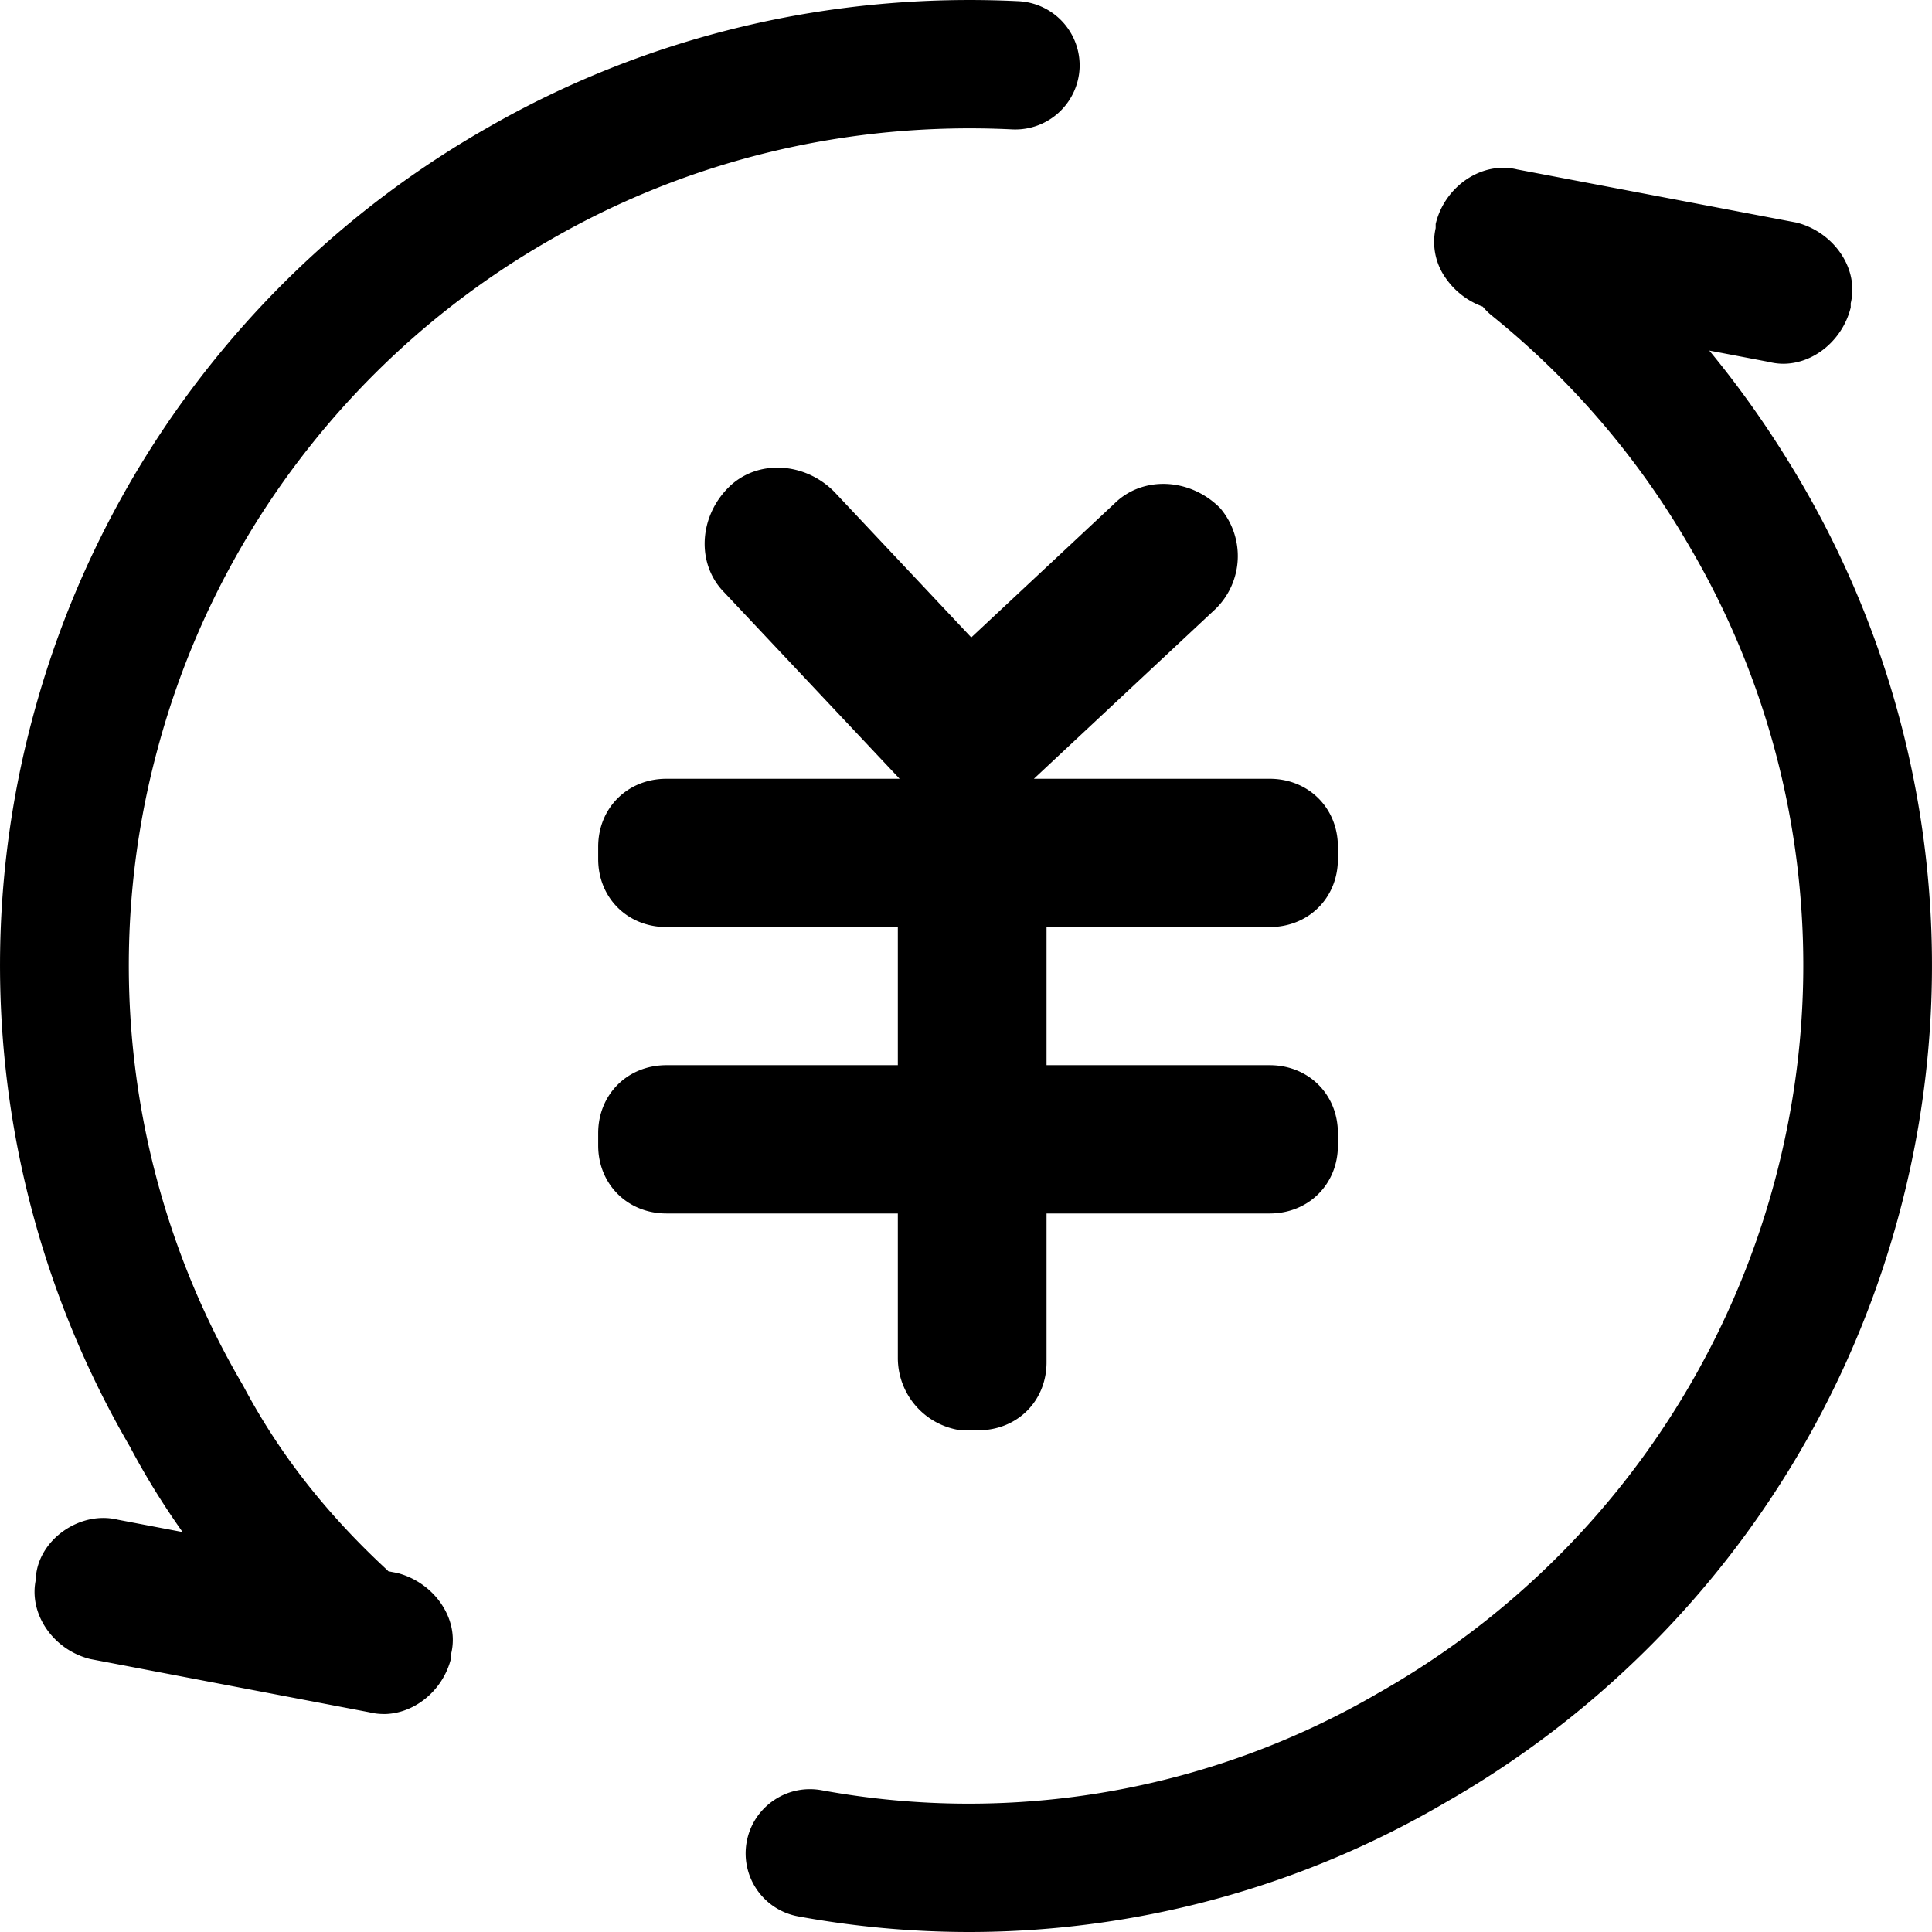 <svg class="icon" width="200" height="200" viewBox="0 0 1024 1024" xmlns="http://www.w3.org/2000/svg"><path d="M513.664 1018.336a496.32 496.32 0 0 1-89.472-8.16 28.352 28.352 0 1 1 10.272-55.744 436.64 436.64 0 0 0 300.256-52.96l.224-.128A449.184 449.184 0 0 0 946.112 627.52a445.12 445.12 0 0 0 11.84-171.616 442.88 442.88 0 0 0-57.216-168.512 446.816 446.816 0 0 0-106.432-124.48 28.288 28.288 0 0 1-4.192-39.872 28.48 28.48 0 0 1 40-4.192c48.224 38.944 87.392 84.736 119.744 140.032a501.28 501.28 0 0 1 51.168 383.296 505.664 505.664 0 0 1-237.632 308.256 493.92 493.92 0 0 1-249.728 67.904zm-332.32-133.472a28.384 28.384 0 0 1-19.392-7.616c-37.344-34.752-66.176-71.808-88.128-113.28a501.312 501.312 0 0 1-50.848-382.72 505.696 505.696 0 0 1 237.76-308.32C344.48 24.544 440.96 1.504 539.456 6.304a28.384 28.384 0 1 1-2.752 56.608c-87.616-4.288-173.216 16.16-247.616 59.104a449.28 449.28 0 0 0-211.2 273.856 445.024 445.024 0 0 0 45.952 341.184c18.976 35.968 44.16 68.256 76.896 98.752a28.288 28.288 0 0 1-19.392 49.056zM513.664 1024a503.68 503.68 0 0 1-90.496-8.256 33.92 33.92 0 0 1-27.392-39.584c1.664-8.96 6.72-16.704 14.208-21.856 7.488-5.152 16.544-7.072 25.504-5.44a430.944 430.944 0 0 0 296.352-52.288l.32-.16A443.52 443.52 0 0 0 940.608 626.08c14.912-55.68 18.88-112.672 11.712-169.472a437.216 437.216 0 0 0-56.512-166.4A441.184 441.184 0 0 0 790.72 167.296a33.984 33.984 0 0 1-5.024-47.84 34.24 34.24 0 0 1 47.968-5.024c48.8 39.36 88.416 85.696 121.12 141.568a506.944 506.944 0 0 1 51.744 387.616 511.36 511.36 0 0 1-240.288 311.68A499.552 499.552 0 0 1 513.664 1024zm-84.384-64.384a22.624 22.624 0 0 0-22.304 18.592 22.592 22.592 0 0 0 18.24 26.4 488.736 488.736 0 0 0 170.272 1.12 488.256 488.256 0 0 0 165.024-60.192 500.096 500.096 0 0 0 248.224-496 493.6 493.6 0 0 0-63.776-187.84c-32-54.656-70.72-99.936-118.464-138.464a22.816 22.816 0 0 0-32 3.36c-7.872 9.728-6.336 24 3.392 31.872a452.352 452.352 0 0 1 107.776 126.08 450.688 450.688 0 0 1 45.952 344.48 454.88 454.88 0 0 1-213.824 277.28l-.16.032A442.432 442.432 0 0 1 433.44 960a23.136 23.136 0 0 0-4.16-.384zm-247.936-69.12c-8.64 0-16.928-3.2-23.264-9.12-37.76-35.168-66.976-72.64-89.248-114.656a506.944 506.944 0 0 1-51.36-386.944A511.36 511.36 0 0 1 257.856 68C342.688 19.072 440.16-4.224 539.808.64a34.08 34.08 0 0 1 32.384 35.616 34.112 34.112 0 0 1-35.712 32.32C449.984 64.352 365.44 84.544 292 126.912a443.744 443.744 0 0 0-133.504 117.056 441.472 441.472 0 0 0-75.072 153.376 439.392 439.392 0 0 0 45.44 337.056c18.688 35.36 43.456 67.2 75.776 97.216 6.656 6.208 10.496 14.624 10.784 23.68.32 9.088-2.912 17.76-9.152 24.384a34.24 34.24 0 0 1-24.928 10.816zM513.984 11.36a499.84 499.84 0 0 0-250.432 66.496 500.064 500.064 0 0 0-248.256 496A493.44 493.44 0 0 0 78.72 761.152l.128.192c21.664 40.896 50.112 77.44 86.976 111.744a22.72 22.72 0 0 0 32.16-1.088 22.496 22.496 0 0 0-1.12-32.032c-33.248-30.944-58.784-63.744-78.08-100.256a448.448 448.448 0 0 1-58.4-171.488A450.656 450.656 0 0 1 72.416 394.4a452.8 452.8 0 0 1 76.992-157.248 455.04 455.04 0 0 1 136.896-120.064C361.6 73.632 448.32 52.928 536.96 57.28a22.72 22.72 0 0 0 23.84-21.536 22.72 22.72 0 0 0-21.632-23.776c-8.416-.384-16.832-.608-25.216-.608zm-28.096 402.784L388 310.048c-13.056-13.024-10.88-34.688 2.176-47.712 13.056-13.024 34.816-10.848 47.872 2.176l97.888 104.096c13.056 12.992 10.88 34.688-2.176 47.68-15.232 10.88-34.816 10.88-47.872-2.144zm24.352 15.68c-10.464 0-20.608-3.936-28.352-11.68l-.128-.128-97.856-104c-14.72-14.816-13.728-39.744 2.24-55.68 14.816-14.784 39.904-13.792 55.904 2.176l.128.128 97.824 104c14.752 14.784 13.76 39.744-2.24 55.68l-.32.32-.384.288a46.304 46.304 0 0 1-26.816 8.896zm-20.256-19.616c10.56 10.432 26.56 11.136 40.064 1.76 11.072-11.36 11.968-29.28 1.856-39.36l-.128-.128-97.824-104c-11.392-11.328-29.568-12.288-39.744-2.144-11.392 11.36-12.384 29.536-2.176 39.68l.128.16 97.824 104zm.256-41.6l104.416-97.6c13.056-13.024 34.816-10.848 47.872 2.176 10.88 13.024 10.88 32.512-2.176 45.536l-104.416 97.6a34.24 34.24 0 0 1-47.872 0c-13.056-13.024-10.88-34.72 2.176-47.712zM512 431.68c-10.624 0-20.576-4.064-27.936-11.424a36 36 0 0 1-10.368-28.224 43.2 43.2 0 0 1 12.544-27.52l.128-.096 104.32-97.536c14.848-14.72 39.872-13.696 55.84 2.24l.352.384a39.2 39.2 0 0 1-2.528 53.152l-.128.128-104.32 97.536c-7.392 7.328-17.28 11.36-27.904 11.36zm-17.792-59.072a31.744 31.744 0 0 0-9.152 20.16 24.864 24.864 0 0 0 7.04 19.488A27.968 27.968 0 0 0 512 420.352c7.584 0 14.656-2.88 19.904-8.096l.128-.128 104.352-97.536a27.936 27.936 0 0 0 1.92-37.664c-11.392-11.168-29.472-12.096-39.616-1.984l-.128.128-104.352 97.536zM803.488 93.12l147.936 28.16c17.408 4.352 30.432 21.728 26.08 39.04v2.208c-4.352 17.344-21.76 30.336-39.136 26.016L790.4 160.384c-17.408-4.352-30.432-21.696-26.08-39.04v-2.176c4.352-17.344 21.76-30.368 39.136-26.016zm141.76 99.68a31.776 31.776 0 0 1-7.616-.96L789.6 163.648a40.544 40.544 0 0 1-23.168-16 33.088 33.088 0 0 1-5.504-26.752v-2.176l.096-.416c5.024-20 24.8-33.024 43.2-28.48l148.032 28.16c9.28 2.336 17.728 8.16 23.168 16.032 5.696 8.192 7.648 17.696 5.504 26.752v2.176l-.096.384c-2.336 9.28-8.192 17.696-16.064 23.136-6.048 4.16-12.8 6.304-19.52 6.336zm-154.08-35.776L939.2 185.248a26.56 26.56 0 0 0 21.696-4.384c6.4-4.448 11.2-11.264 13.216-18.784V160l.096-.416a26.368 26.368 0 0 0-4.384-21.632 33.632 33.632 0 0 0-19.136-13.248L802.656 96.48c-14.72-3.68-30.624 6.912-34.88 23.168v2.144l-.128.416a26.368 26.368 0 0 0 4.384 21.632c4.512 6.496 11.488 11.328 19.136 13.248zM61.696 808.8l147.936 28.192c17.408 4.352 30.464 21.696 26.112 39.04v2.176c-4.352 17.344-21.76 30.368-39.168 26.016l-147.904-28.16c-17.408-4.352-30.464-21.696-26.112-39.04v-2.176c2.176-17.376 21.76-30.4 39.136-26.048zm141.6 99.648a31.2 31.2 0 0 1-7.456-.896l-148-28.224c-19.968-4.96-33.024-24.48-28.704-42.72l.032-2.208c1.152-9.056 6.592-17.536 14.944-23.264 8.64-5.888 18.944-7.968 28.32-5.664l148.032 28.224c9.28 2.336 17.728 8.16 23.168 16 5.696 8.224 7.68 17.696 5.504 26.752v2.176l-.096.416c-4.352 17.312-19.744 29.44-35.744 29.44zm-153.92-35.744l148.032 28.224c14.72 3.68 30.624-6.912 34.912-23.136v-2.176l.096-.416a26.368 26.368 0 0 0-4.384-21.632 33.632 33.632 0 0 0-19.136-13.248L60.864 812.096a28.608 28.608 0 0 0-22.88 4.64 27.04 27.04 0 0 0-12.032 18.304v2.368l-.096.416c-3.712 14.784 7.072 30.72 23.552 34.88zm623.584-387.04H353.216a29.696 29.696 0 0 1-30.464-30.336V448.8c0-17.344 13.056-30.336 30.464-30.336H672.96c17.408 0 30.464 12.992 30.464 30.336v6.528a29.696 29.696 0 0 1-30.464 30.336zm0 5.696H353.216c-20.608 0-36.16-15.488-36.16-36.032V448.8c0-20.544 15.552-36.032 36.16-36.032H672.96c20.608 0 36.16 15.52 36.16 36.032v6.528c0 20.544-15.552 36.032-36.16 36.032zm-319.744-67.232a23.936 23.936 0 0 0-24.8 24.672v6.528c0 14.304 10.432 24.672 24.8 24.672H672.96a23.936 23.936 0 0 0 24.8-24.672V448.8a23.936 23.936 0 0 0-24.8-24.672H353.216zm128.32 295.776V479.168c0-17.344 13.056-30.368 30.464-30.368h6.528c17.408 0 30.464 13.024 30.464 30.4v242.88a29.696 29.696 0 0 1-30.464 30.336h-8.704a32.864 32.864 0 0 1-28.288-32.512zm36.992 38.176l-9.504-.032a38.72 38.72 0 0 1-33.152-38.144V479.168c0-20.544 15.52-36.032 36.128-36.032h6.528c20.608 0 36.16 15.488 36.16 36.032v242.88c0 20.544-15.552 36.032-36.16 36.032zm-8.288-11.328h8.288a23.936 23.936 0 0 0 24.768-24.704v-242.88a23.936 23.936 0 0 0-24.768-24.704H512a23.936 23.936 0 0 0-24.768 24.704v240.736c0 13.312 9.856 24.8 23.04 26.88zm162.72-109.28H353.216a29.696 29.696 0 0 1-30.464-30.336v-6.528c0-17.344 13.056-30.336 30.464-30.336H672.96c17.408 0 30.464 12.992 30.464 30.336v6.528a29.696 29.696 0 0 1-30.464 30.336zm0 5.696H353.216c-20.608 0-36.16-15.52-36.16-36.032v-6.528c0-20.544 15.552-36.032 36.16-36.032H672.96c20.608 0 36.16 15.488 36.16 36.032v6.528c0 20.512-15.552 36.032-36.16 36.032zm-319.744-67.232a23.936 23.936 0 0 0-24.8 24.672v6.528c0 14.304 10.432 24.672 24.8 24.672H672.96a23.936 23.936 0 0 0 24.8-24.672v-6.528a23.936 23.936 0 0 0-24.8-24.672H353.216z"/></svg>